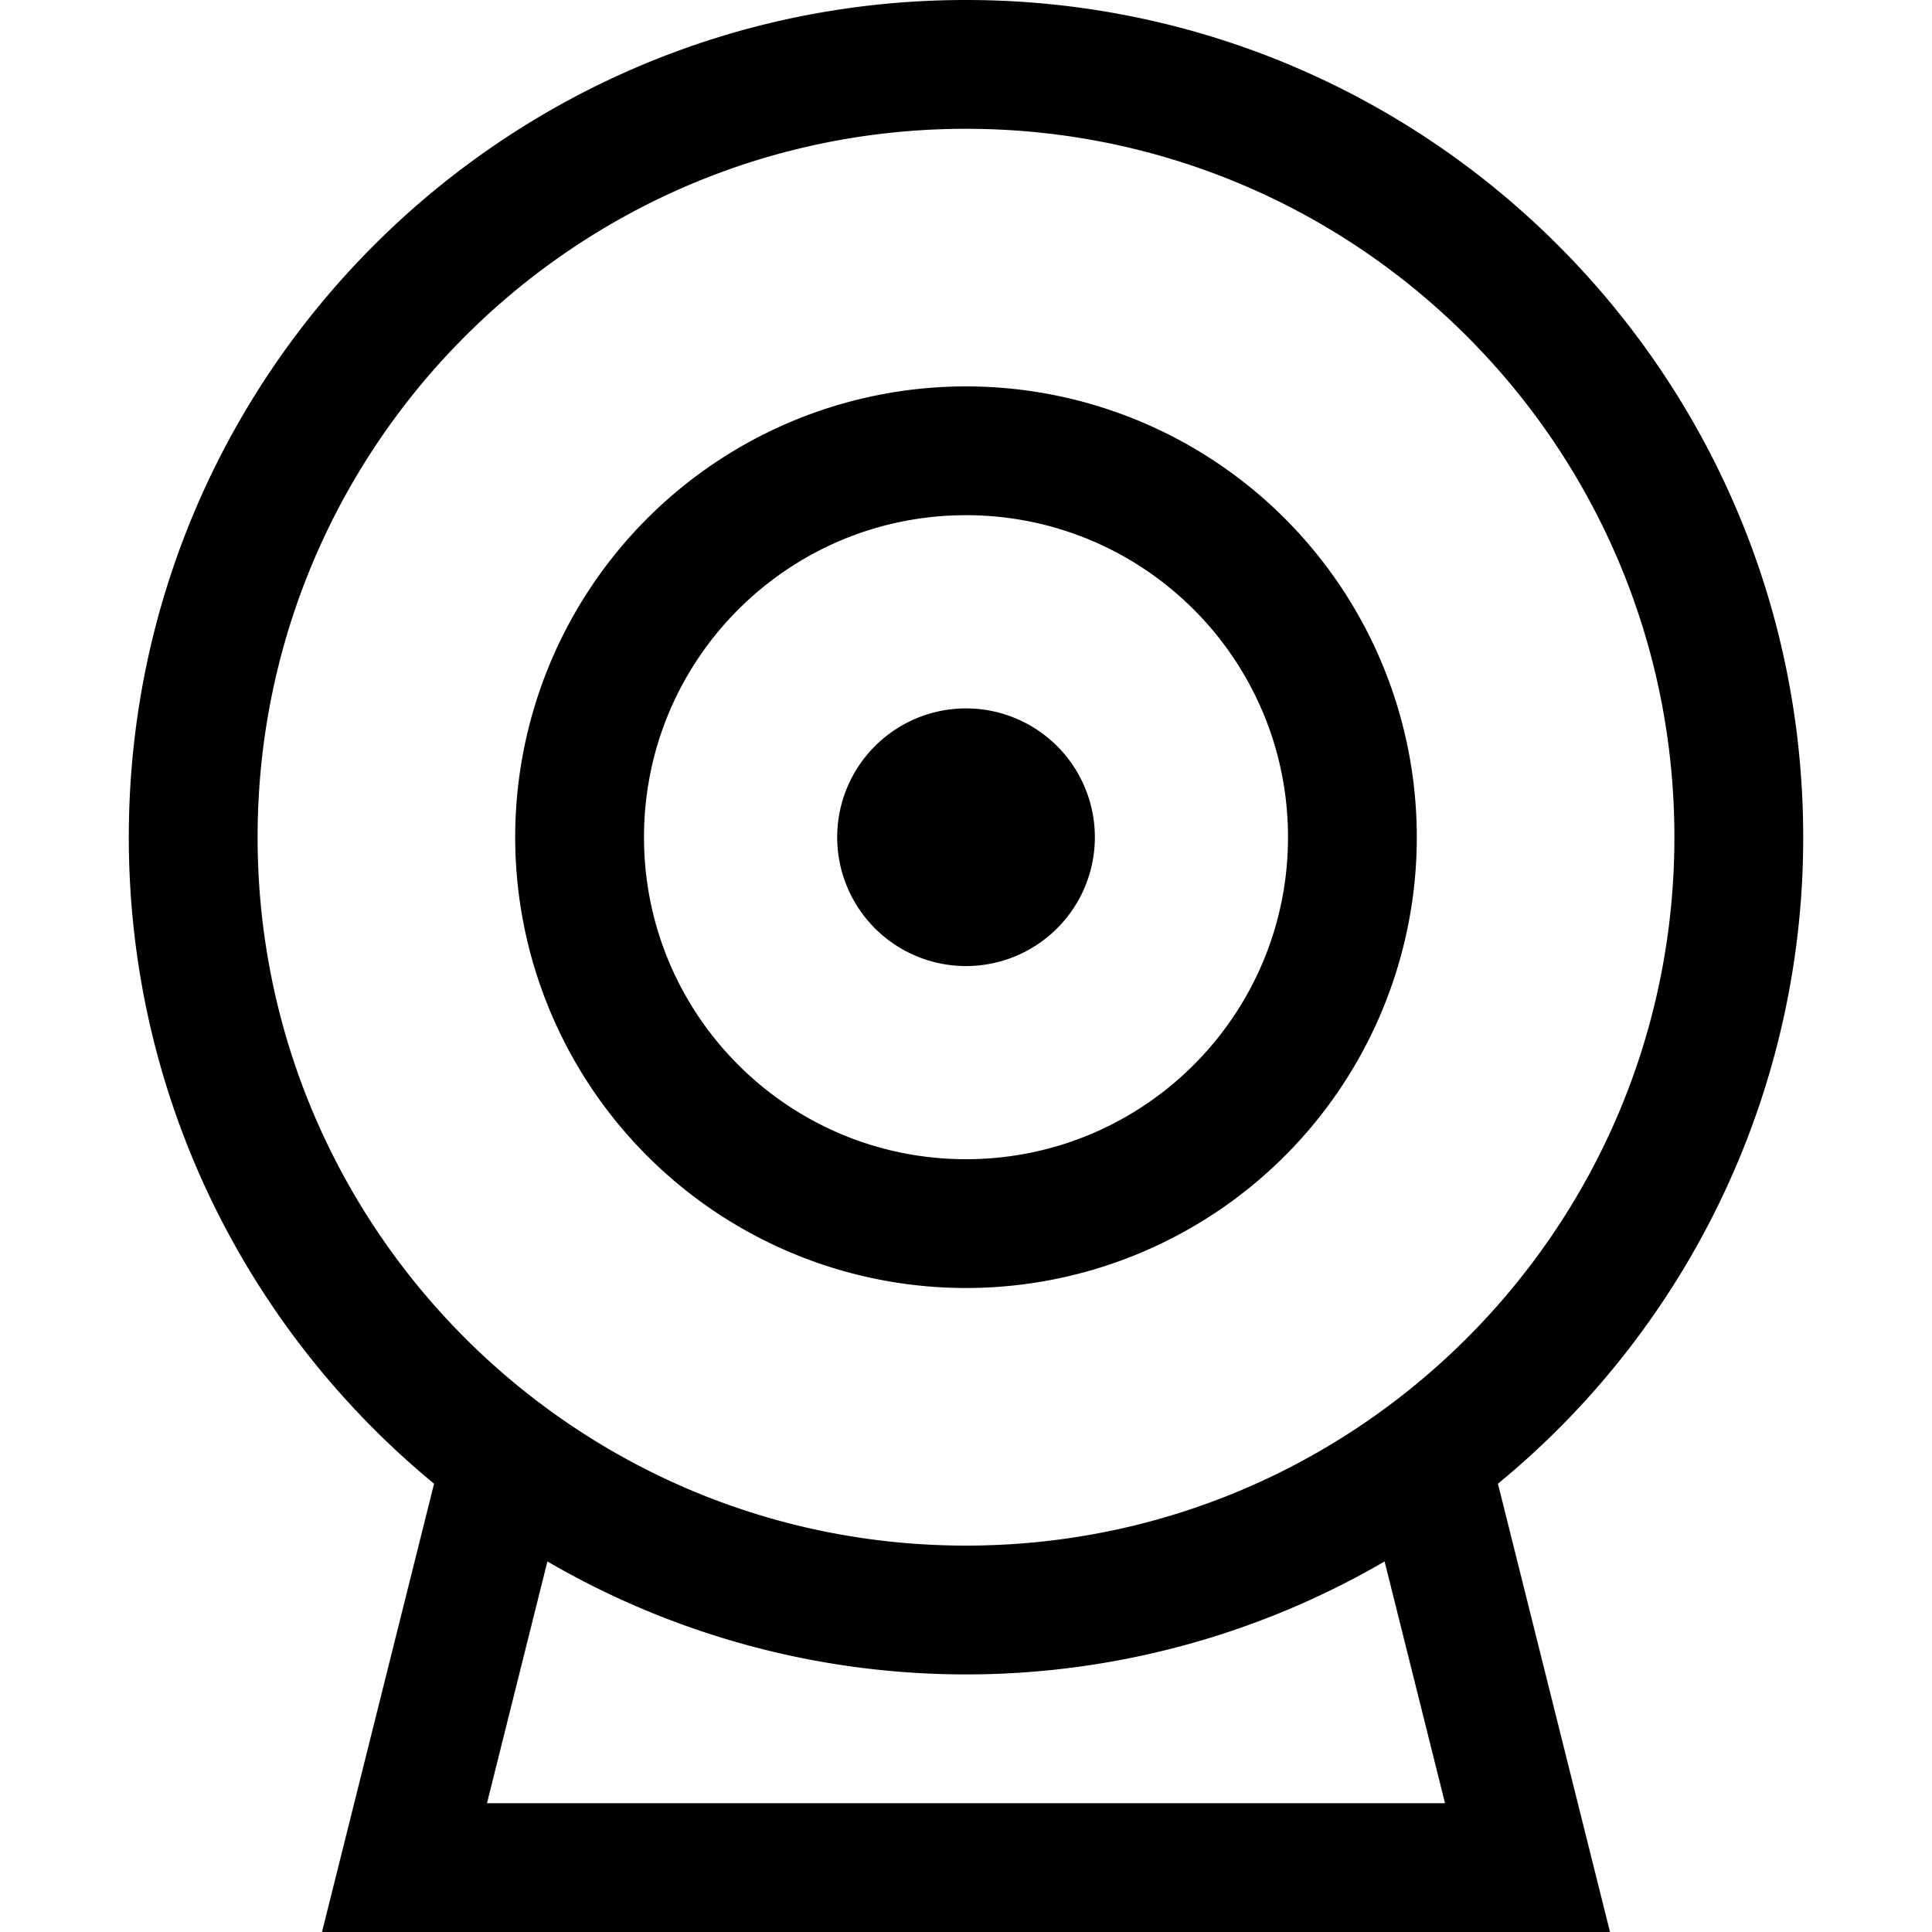 <svg xmlns="http://www.w3.org/2000/svg" width="30" height="30" viewBox="0 0 30 30"><path d="M15 6a7 7 0 1 0 0 14 7 7 0 0 0 0-14zm0 12c-2.762 0-5-2.238-5-5s2.238-5 5-5 5 2.238 5 5-2.238 5-5 5zm0-7a2 2 0 1 0 .001 4.001A2 2 0 0 0 15 11zm13 2c0-7.18-5.82-13-13-13S2 5.82 2 13c0 4.043 1.846 7.654 4.74 10.039L5 30h20l-1.74-6.961A12.976 12.976 0 0 0 28 13zM7.562 28l.938-3.754a12.919 12.919 0 0 0 13 0L22.438 28H7.562zM15 24C8.925 24 4 19.075 4 13S8.925 2 15 2s11 4.925 11 11-4.925 11-11 11z"/></svg>